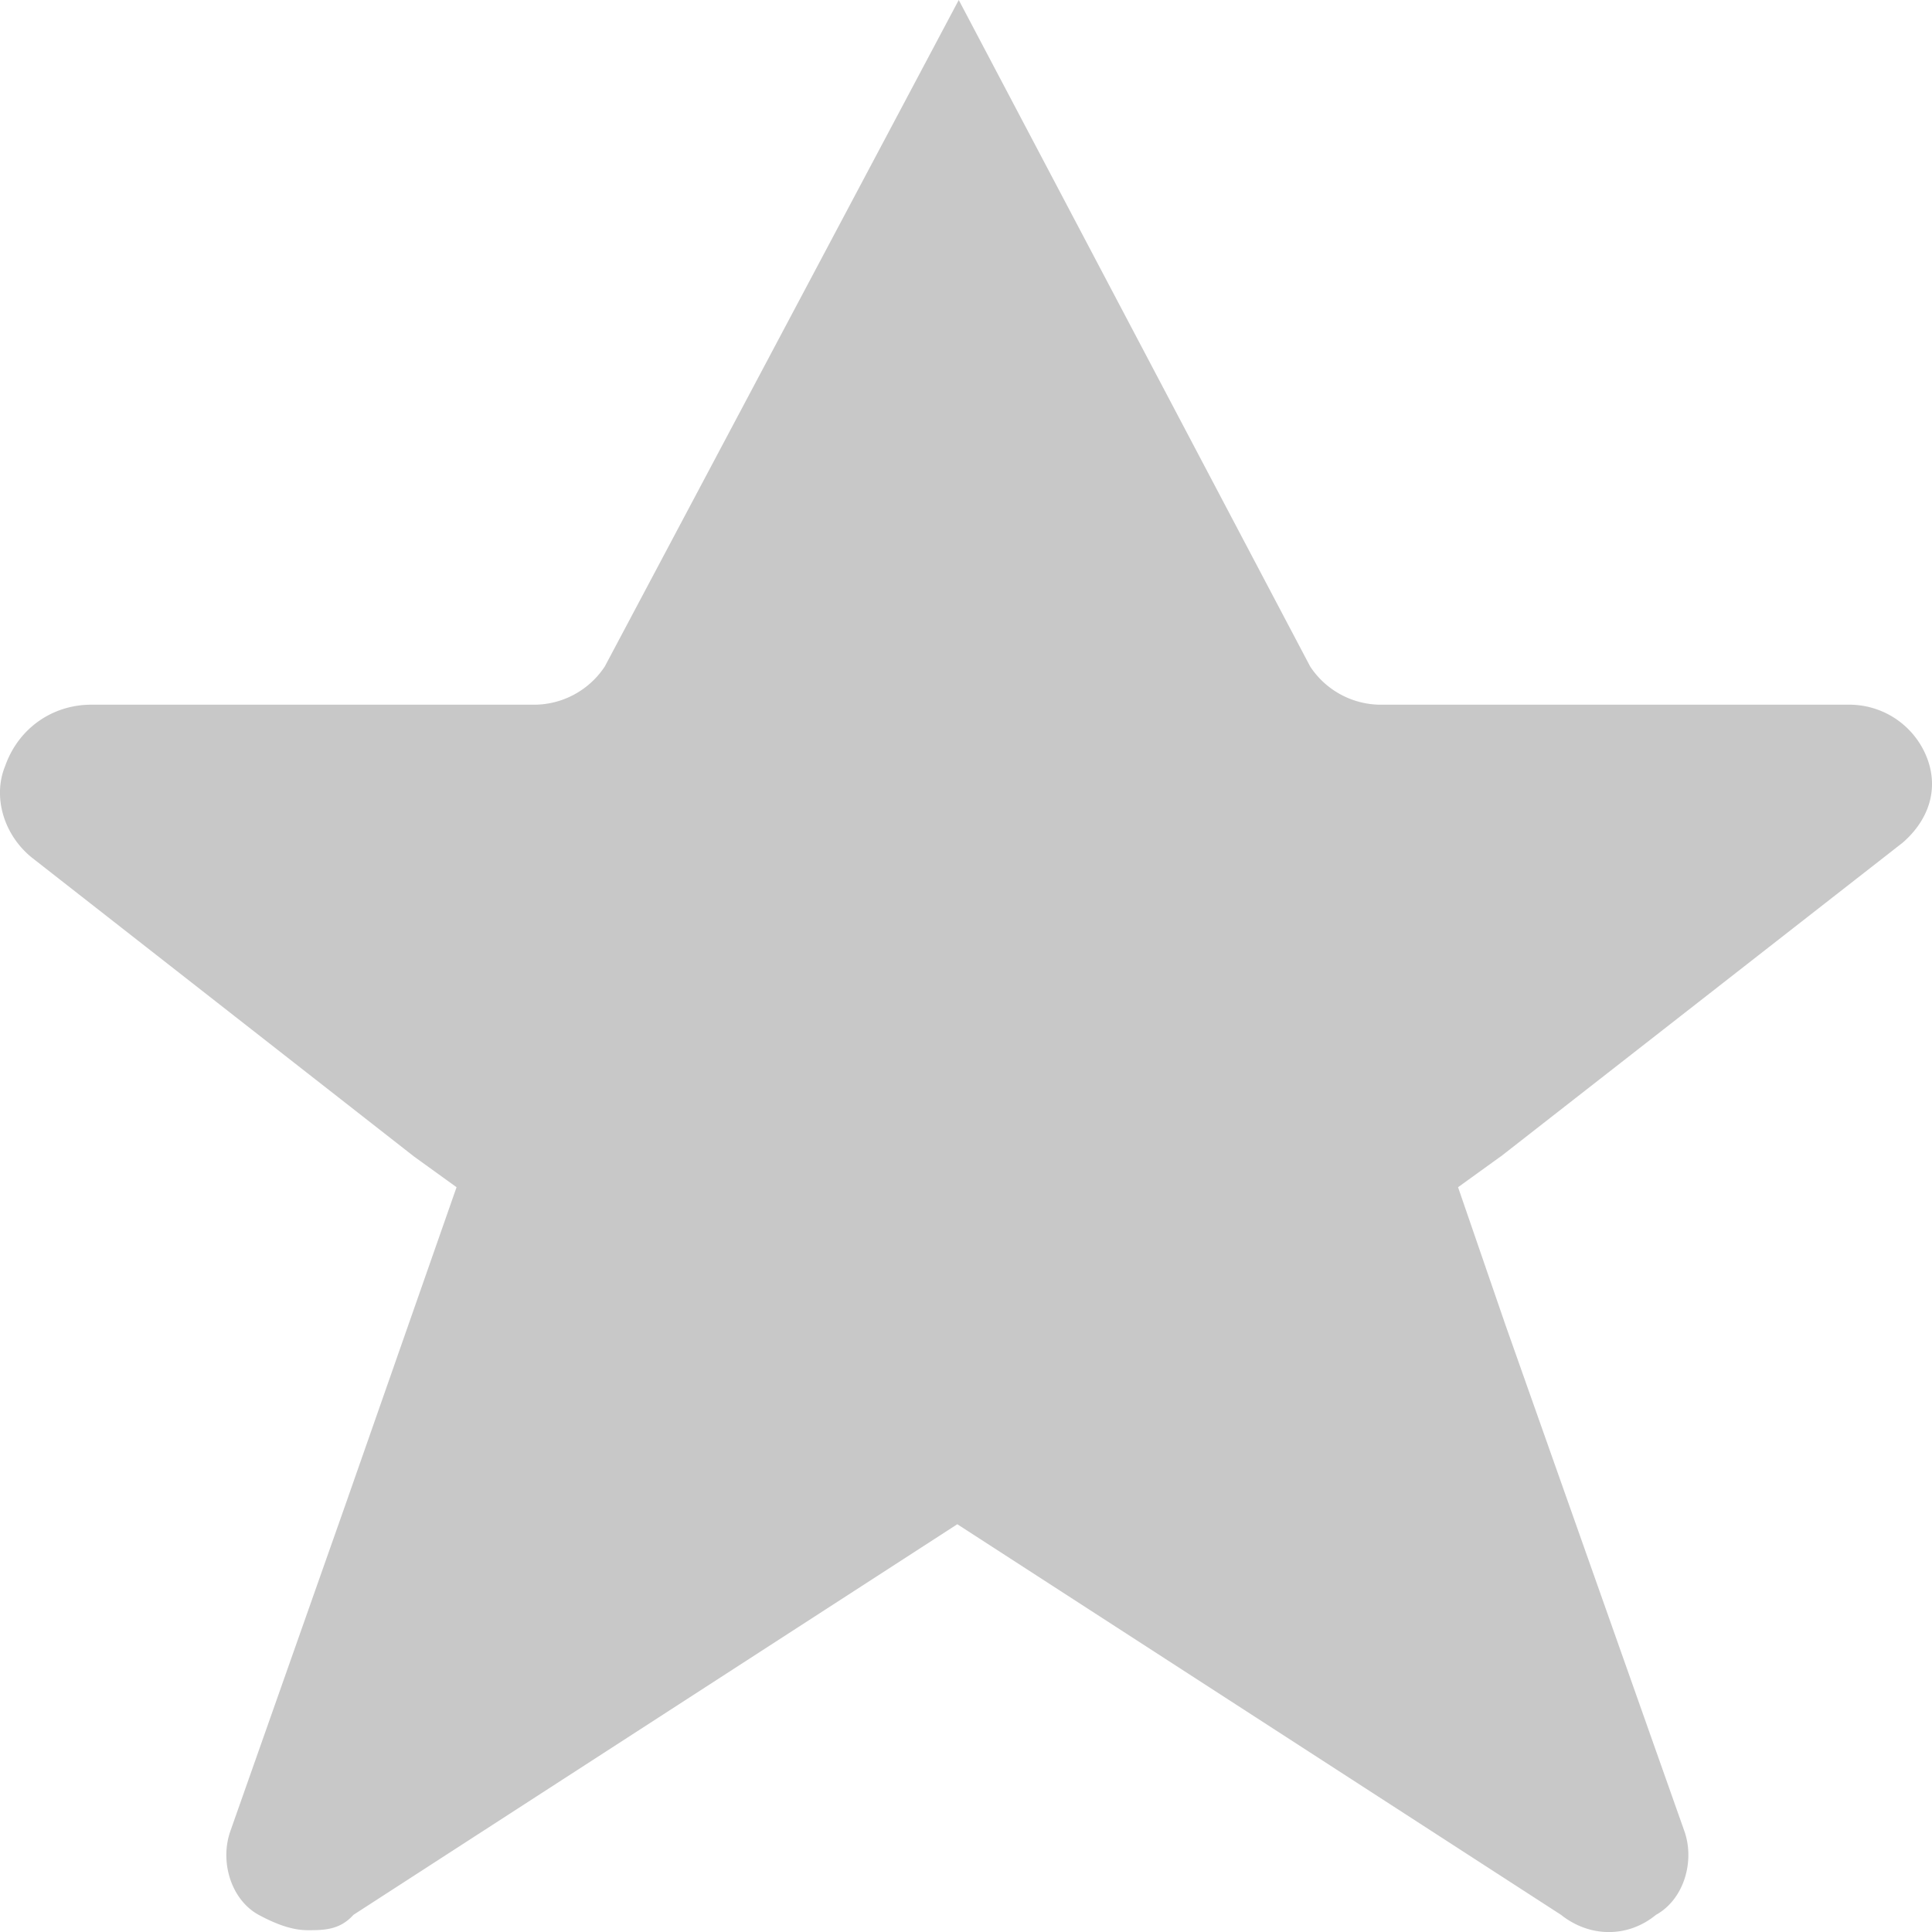 <svg width="16" height="16" fill="none" xmlns="http://www.w3.org/2000/svg"><path opacity=".25" fill-rule="evenodd" clip-rule="evenodd" d="M12.428 9.578l3.33-2.6c.218-.19.298-.445.202-.698a.69.69 0 00-.633-.444h-3.875a.702.702 0 01-.602-.317L7.94 0 5.009 5.519a.703.703 0 01-.602.317H.755c-.315 0-.6.19-.712.507-.105.254-.014.571.223.761l3.163 2.474.352.254-.91 2.6-.962 2.729c-.091.253.002.57.233.697.12.064.262.127.405.127.133 0 .266 0 .38-.127l5.001-3.235 5 3.235c.239.19.555.19.786 0 .231-.127.325-.444.234-.697l-1.48-4.187-.393-1.142.352-.254z" fill="#242426"/></svg>